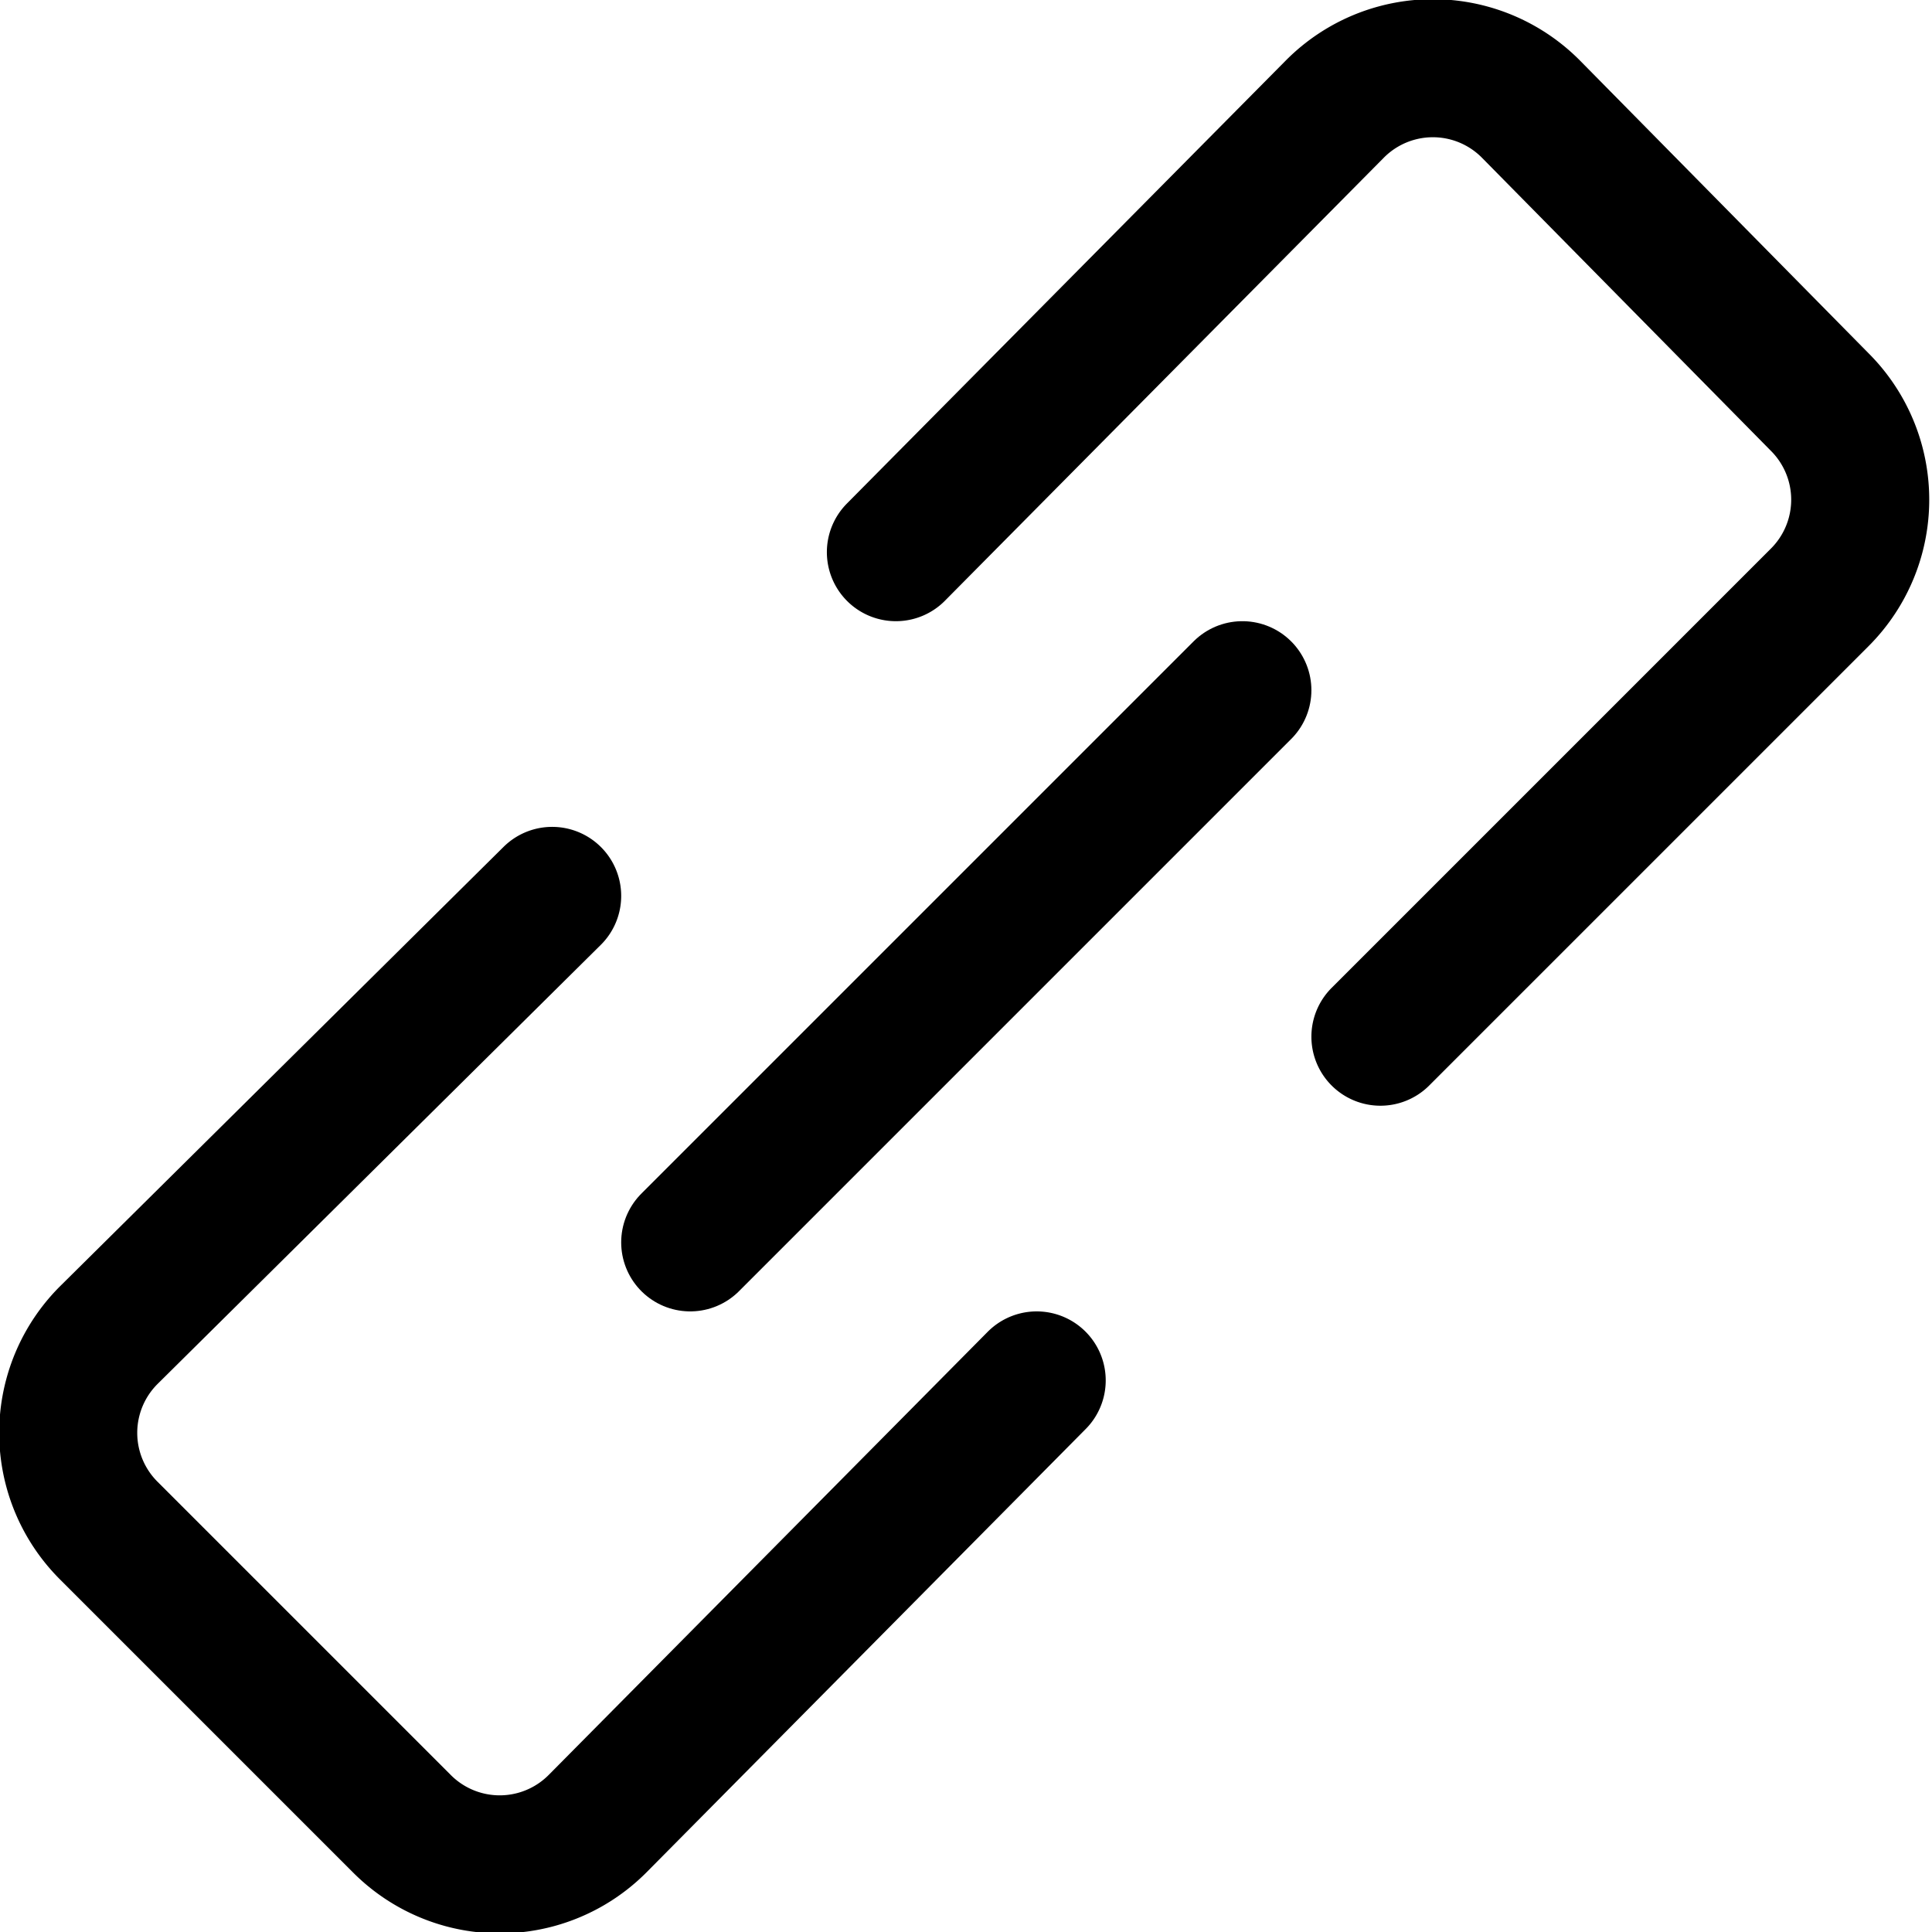 <svg xmlns="http://www.w3.org/2000/svg" height="20" width="20" viewBox="0 0 20 20">
    <g transform="matrix(1.429,0,0,1.429,0,0)">
        <g>
            <path d="M4,6.49.79,9.67a1,1,0,0,0,0,1.42l2.12,2.12a1,1,0,0,0,1.42,0L7.51,10" fill="none" stroke="#000000" stroke-linecap="round" stroke-linejoin="round"></path>
            <path d="M10,7.51l3.18-3.18a1,1,0,0,0,0-1.42L11.09.79a1,1,0,0,0-1.42,0L6.49,4" fill="none" stroke="#000000" stroke-linecap="round" stroke-linejoin="round"></path>
            <line x1="9" y1="5" x2="5" y2="9" fill="none" stroke="#000000" stroke-linecap="round" stroke-linejoin="round"></line>
        </g>
    </g>
</svg>